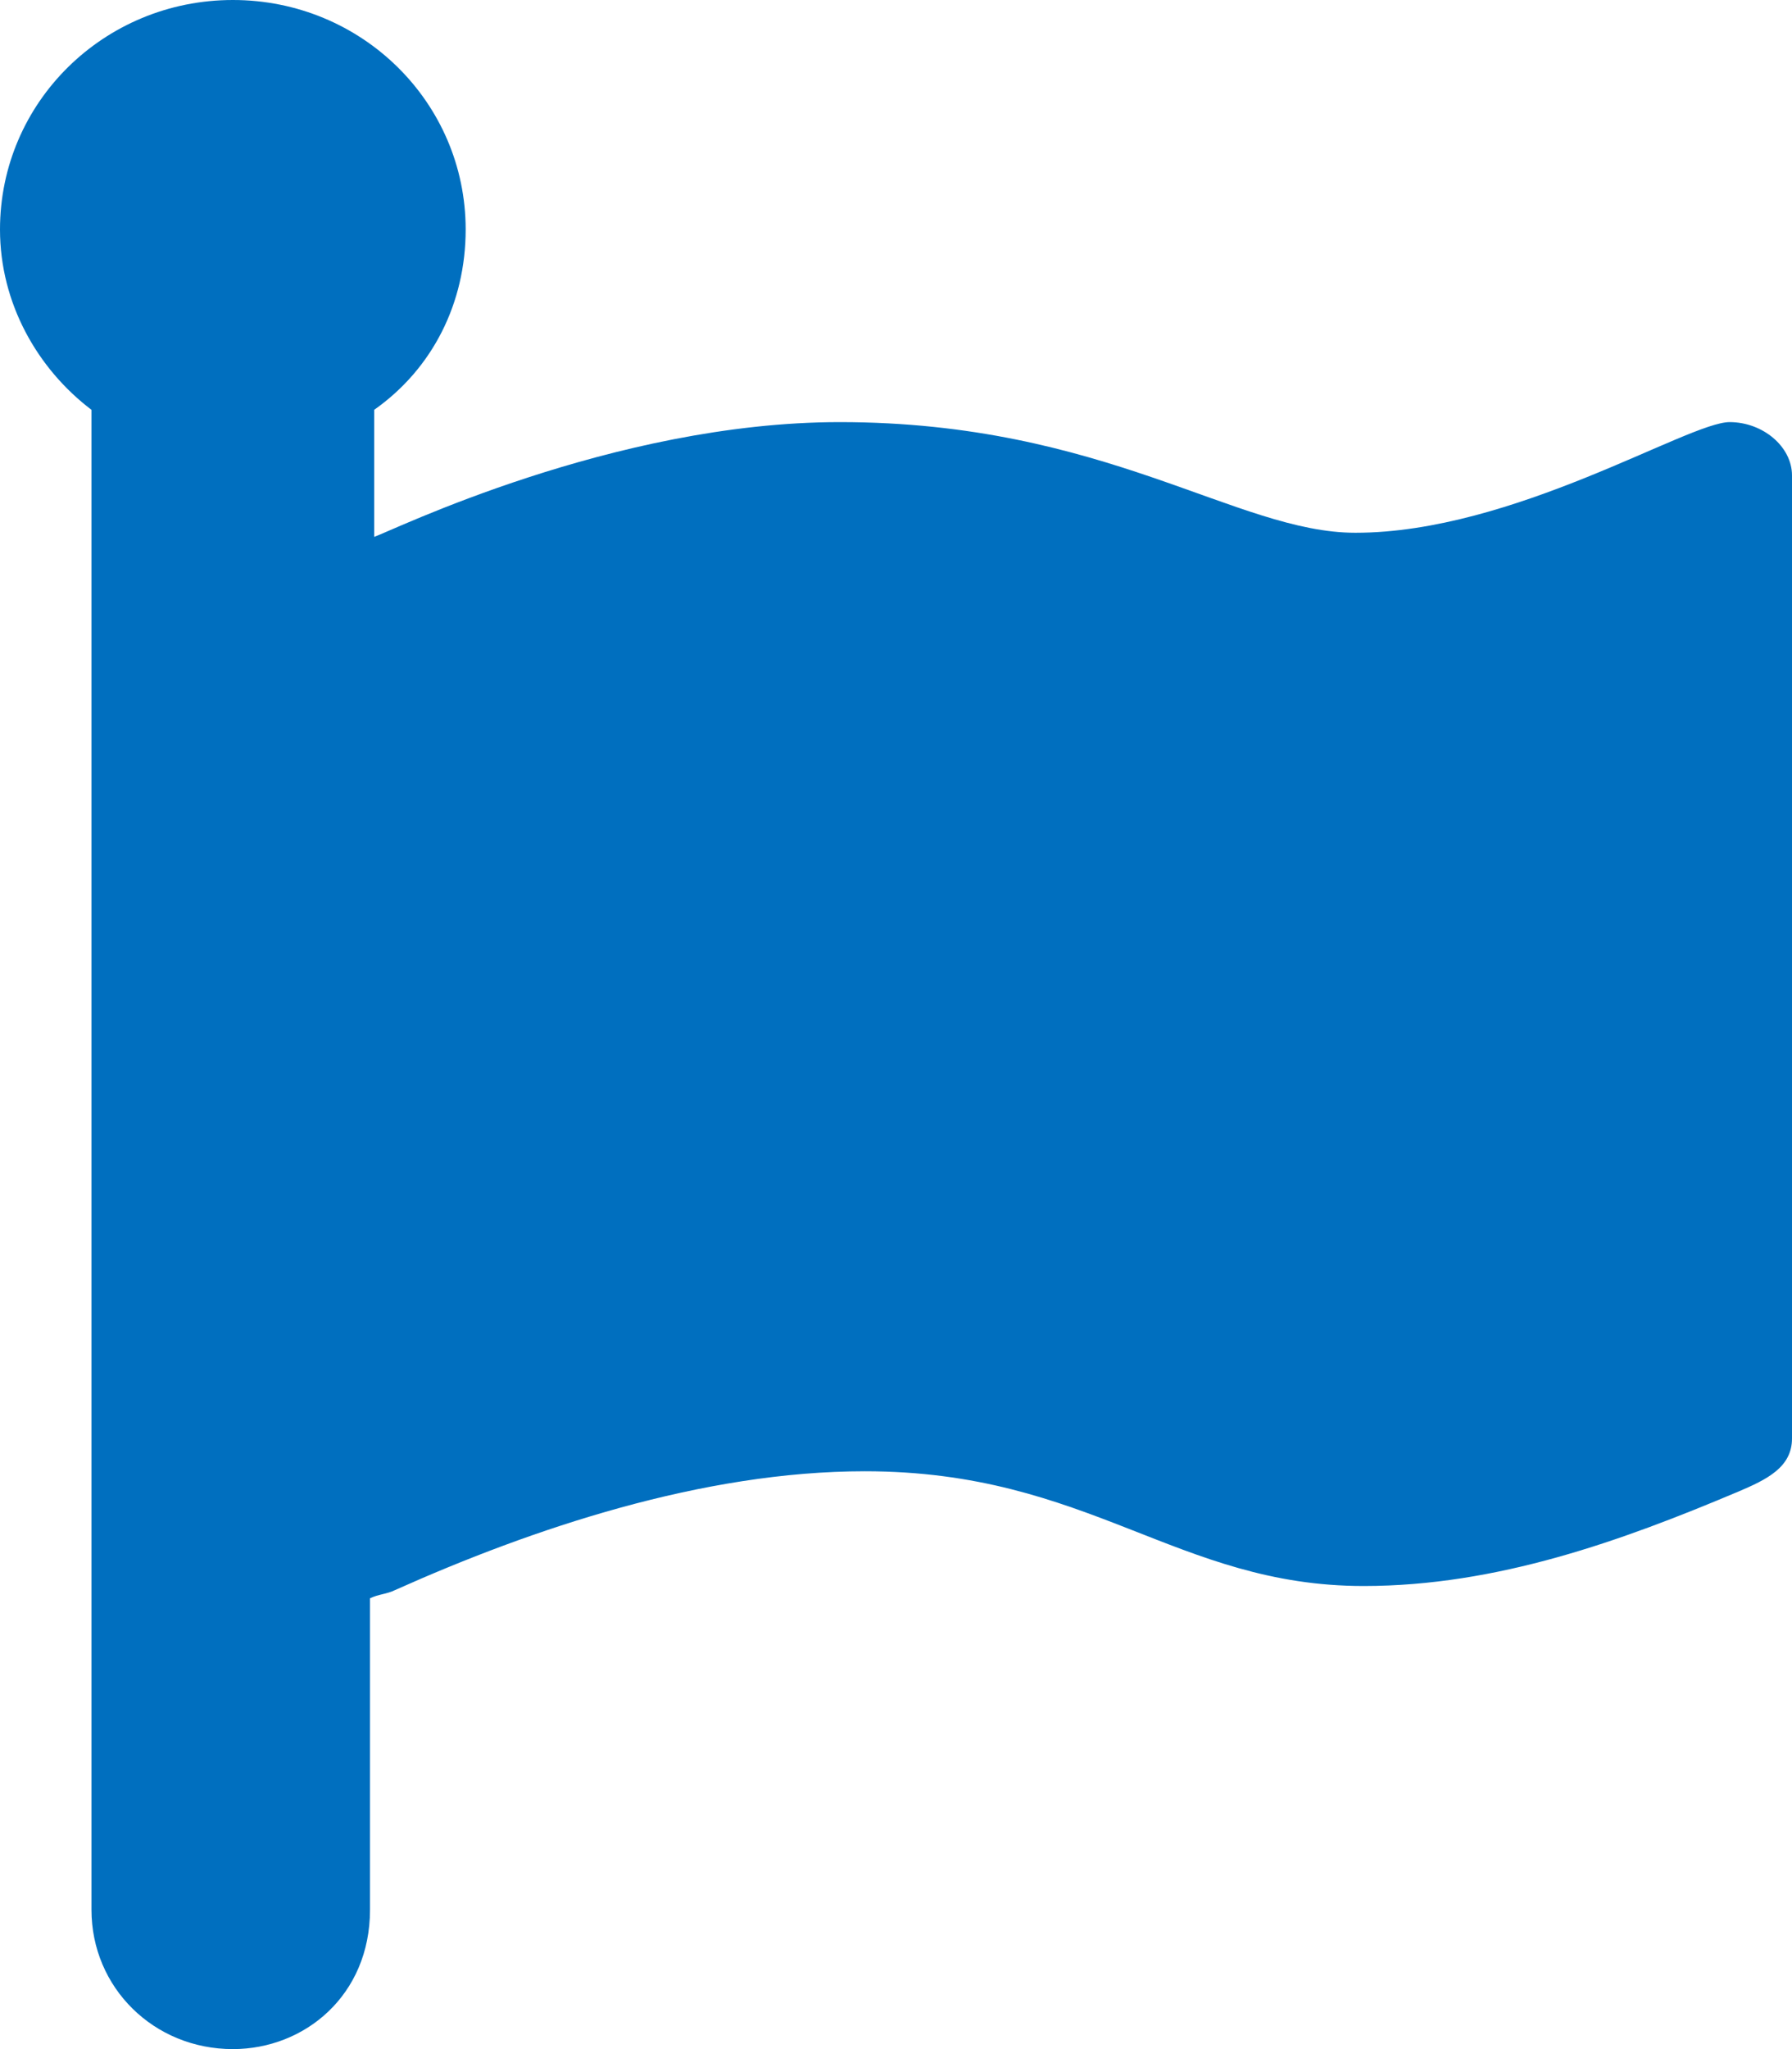<?xml version="1.0" encoding="UTF-8"?>
<svg width="21px" height="24px" viewBox="0 0 21 24" version="1.1" xmlns="http://www.w3.org/2000/svg" xmlns:xlink="http://www.w3.org/1999/xlink">
    <!-- Generator: Sketch 64 (93537) - https://sketch.com -->
    <title>modal_flag</title>
    <desc>Created with Sketch.</desc>
    <g id="USMO-Search-3" stroke="none" stroke-width="1" fill="none" fill-rule="evenodd">
        <g id="07_crosswalks_deleted" transform="translate(-114, -182)" fill="#006FBF">
            <g id="modal_flag" transform="translate(114, 182)">
                <g id="font-awesome-flag-brands">
                    <path d="M21,16.848 C21,17.184 20.708,17.328 20.367,17.472 C19.002,18.048 17.541,18.576 15.981,18.576 C13.789,18.576 12.766,17.232 10.135,17.232 C8.234,17.232 6.237,17.904 4.629,18.624 C4.531,18.672 4.434,18.672 4.336,18.72 L4.336,22.368 C4.336,23.371 3.569,24 2.729,24 C1.803,24 1.072,23.28 1.072,22.368 L1.072,4.8 C0.439,4.32 0,3.552 0,2.688 C0,1.2 1.218,0 2.729,0 C4.239,0 5.457,1.2 5.457,2.688 C5.457,3.552 5.067,4.32 4.385,4.8 L4.385,6.288 C4.581,6.224 7.181,4.944 9.842,4.944 C12.948,4.944 14.49,6.24 15.884,6.24 C17.735,6.24 19.782,4.944 20.269,4.944 C20.659,4.944 21,5.232 21,5.568 L21,16.848 Z" id="Path" fill-rule="nonzero"></path>
                </g>
            </g>
        </g>
    </g>
</svg>